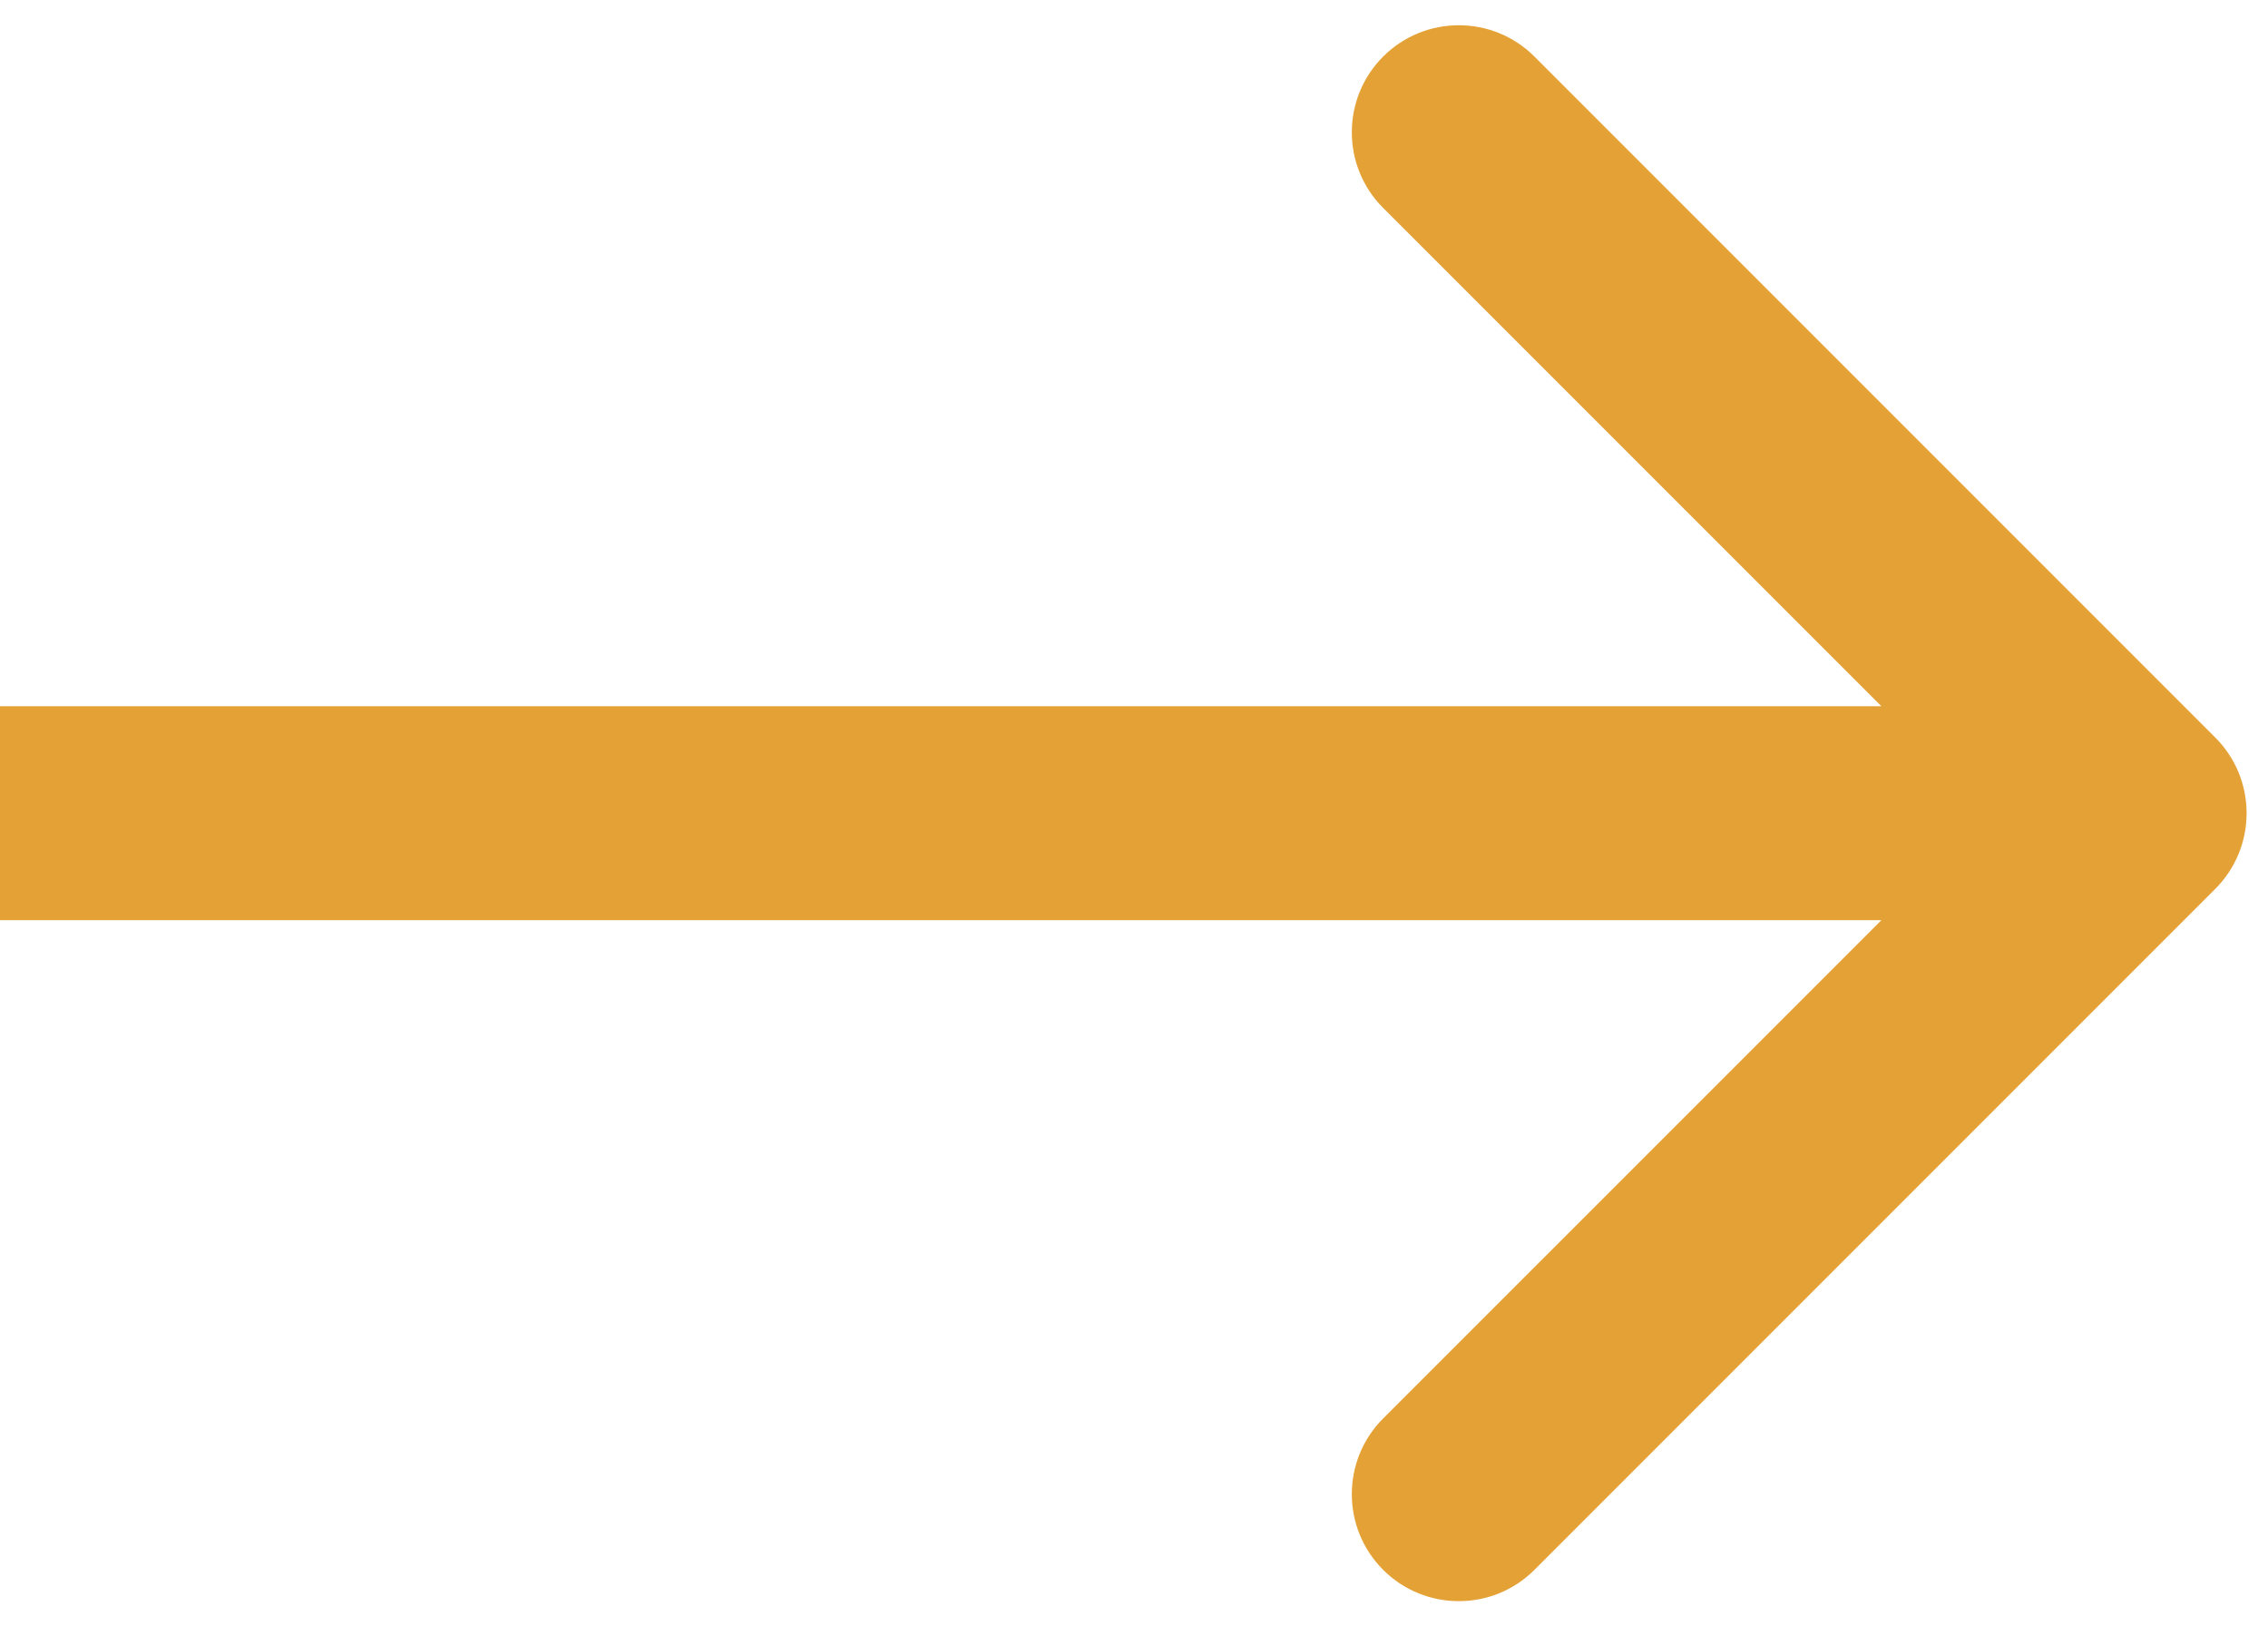 <svg width="53" height="38" viewBox="0 0 53 38" fill="none" xmlns="http://www.w3.org/2000/svg">
    <path d="M51.768 20.768C52.744 19.791 52.744 18.209 51.768 17.232L35.858 1.322C34.882 0.346 33.299 0.346 32.322 1.322C31.346 2.299 31.346 3.882 32.322 4.858L46.465 19L32.322 33.142C31.346 34.118 31.346 35.701 32.322 36.678C33.299 37.654 34.882 37.654 35.858 36.678L51.768 20.768ZM-2.18557e-07 21.5L50 21.5L50 16.5L2.18557e-07 16.5L-2.18557e-07 21.5Z"
          fill="#E4A135"/>
</svg>

